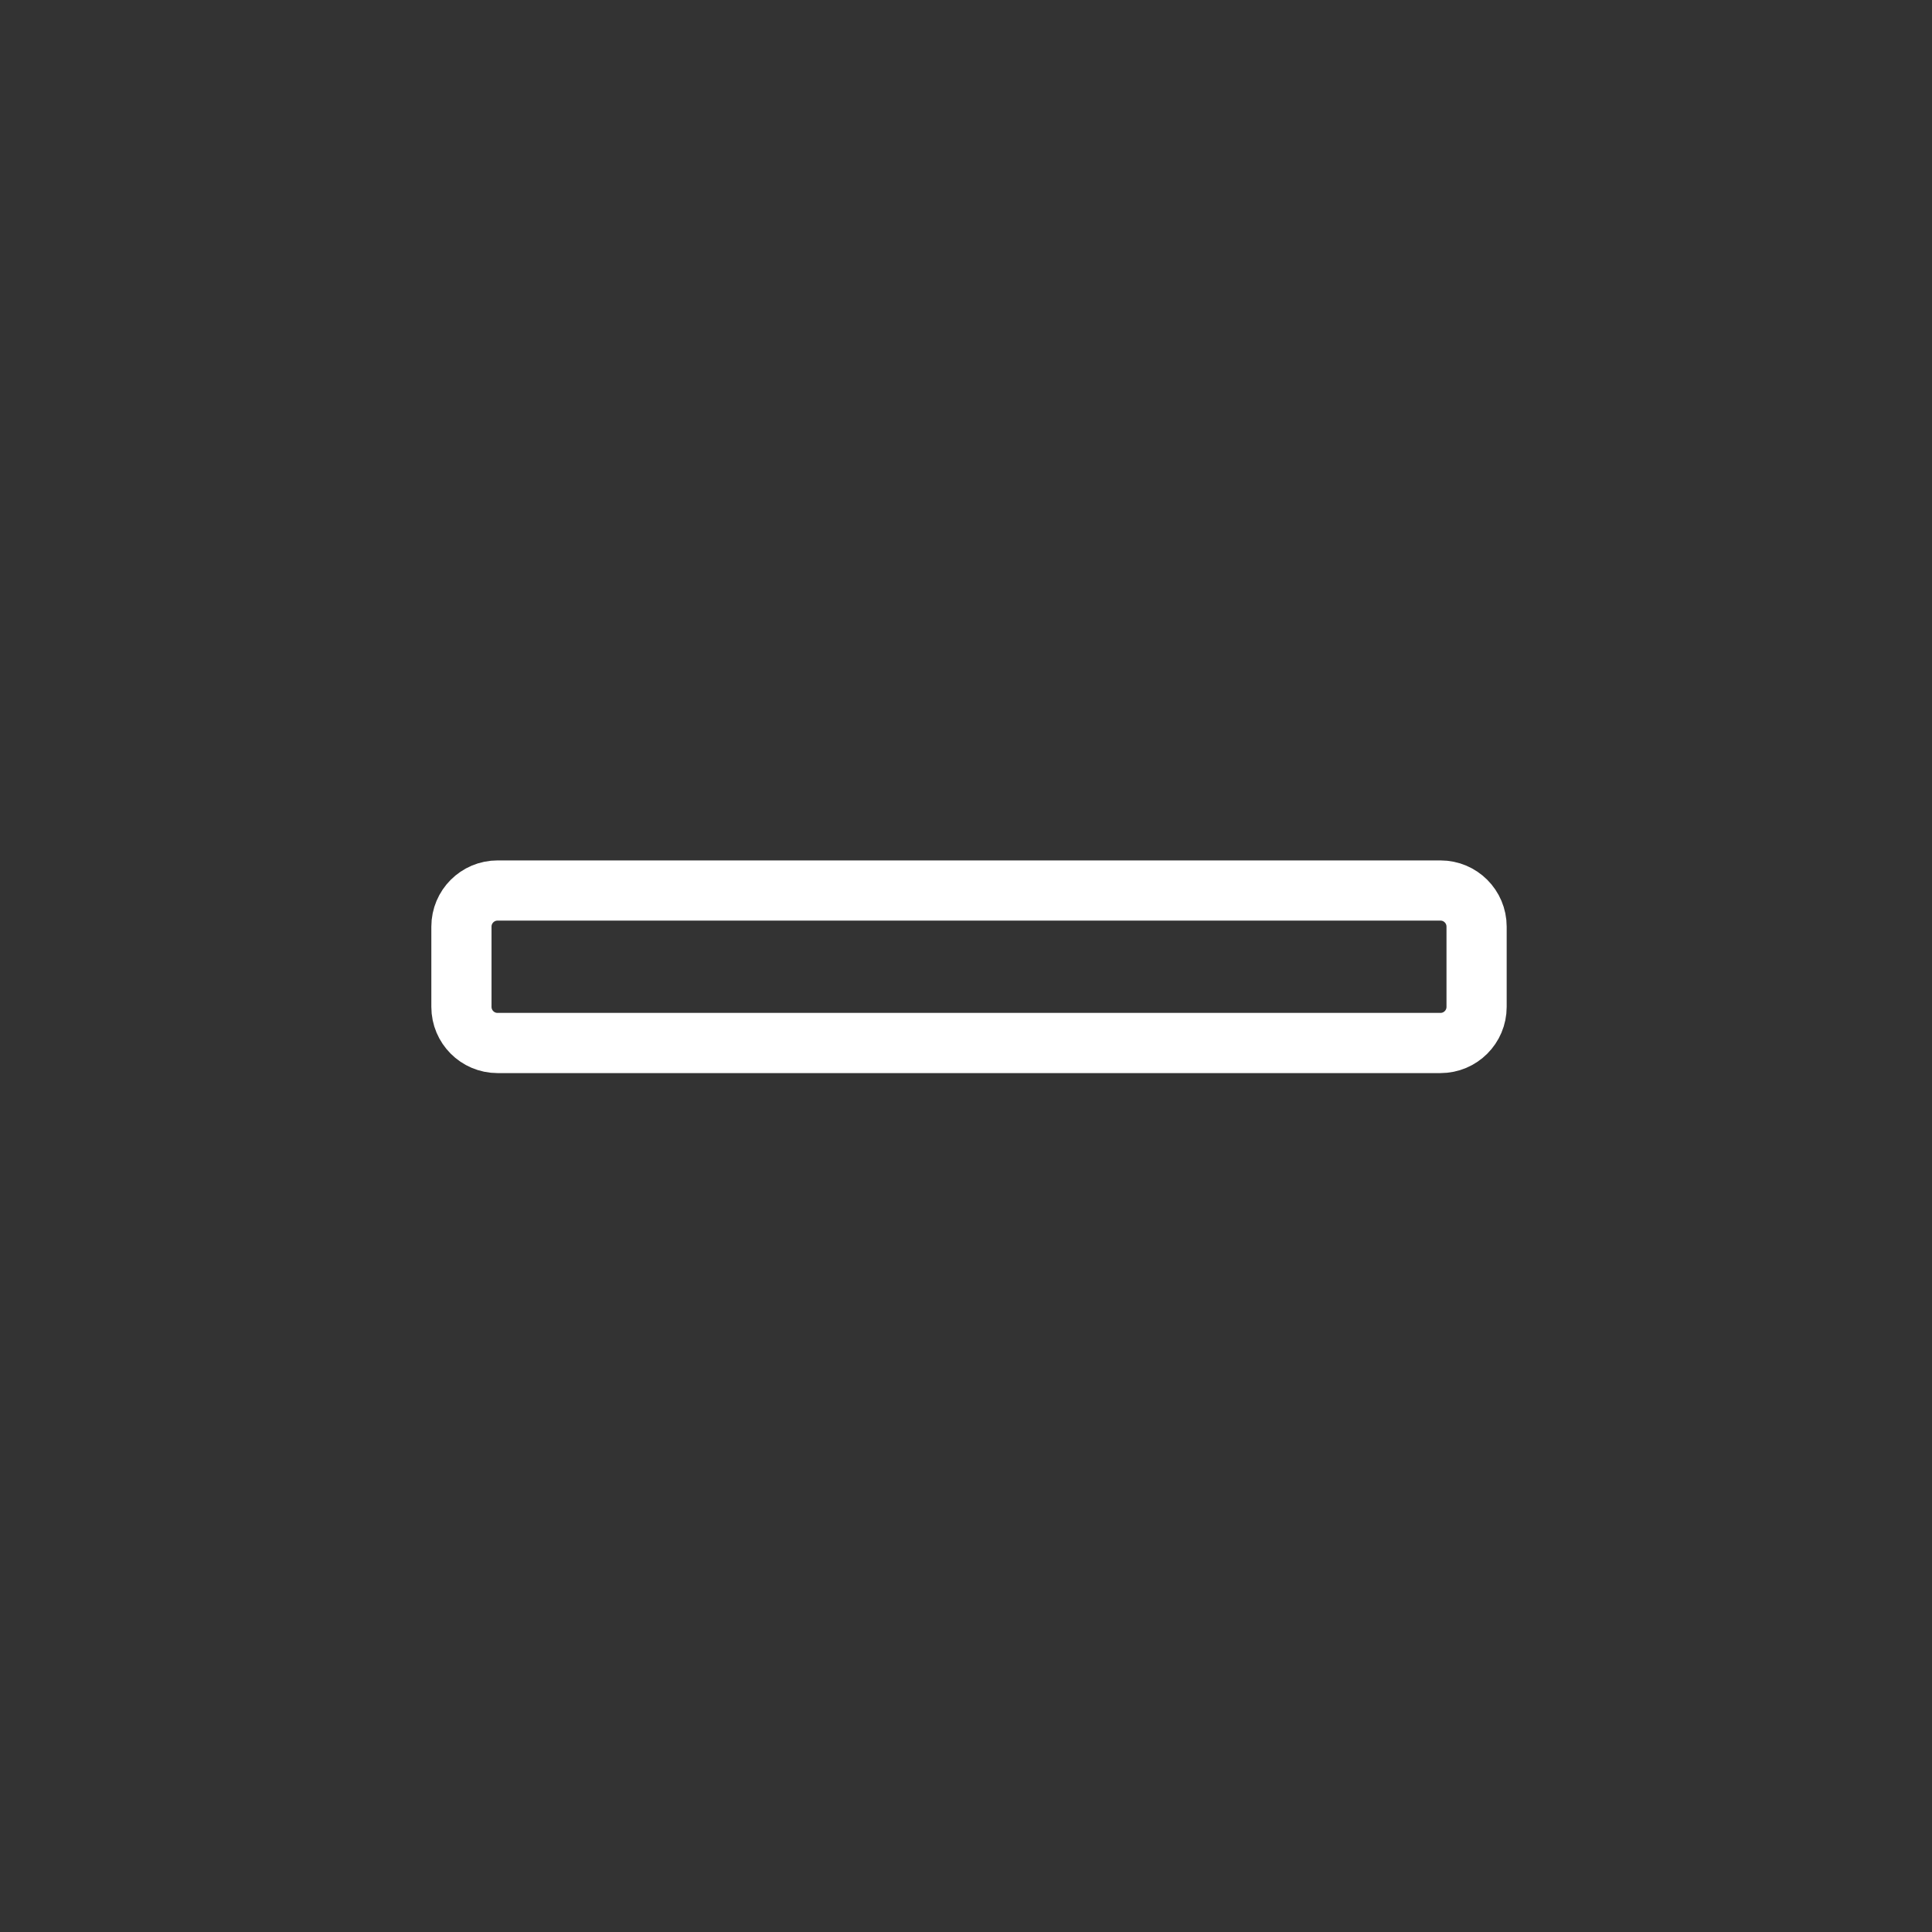 <svg xmlns="http://www.w3.org/2000/svg" viewBox="20 20 321 321">
<rect x="20" y="20" width="321" height="321" fill="#333333" stroke="none"/>
<path fill="none" stroke="#fff" stroke-width="10" d="m259.333,167.958c3.313,0 6,2.688 6,6v13.334c0,3.313-2.687,6-6,6h-156.666c-3.314,0-6-2.687-6-6v-13.334c0-3.313 2.686-6 6-6h156.666z"/>
</svg>
